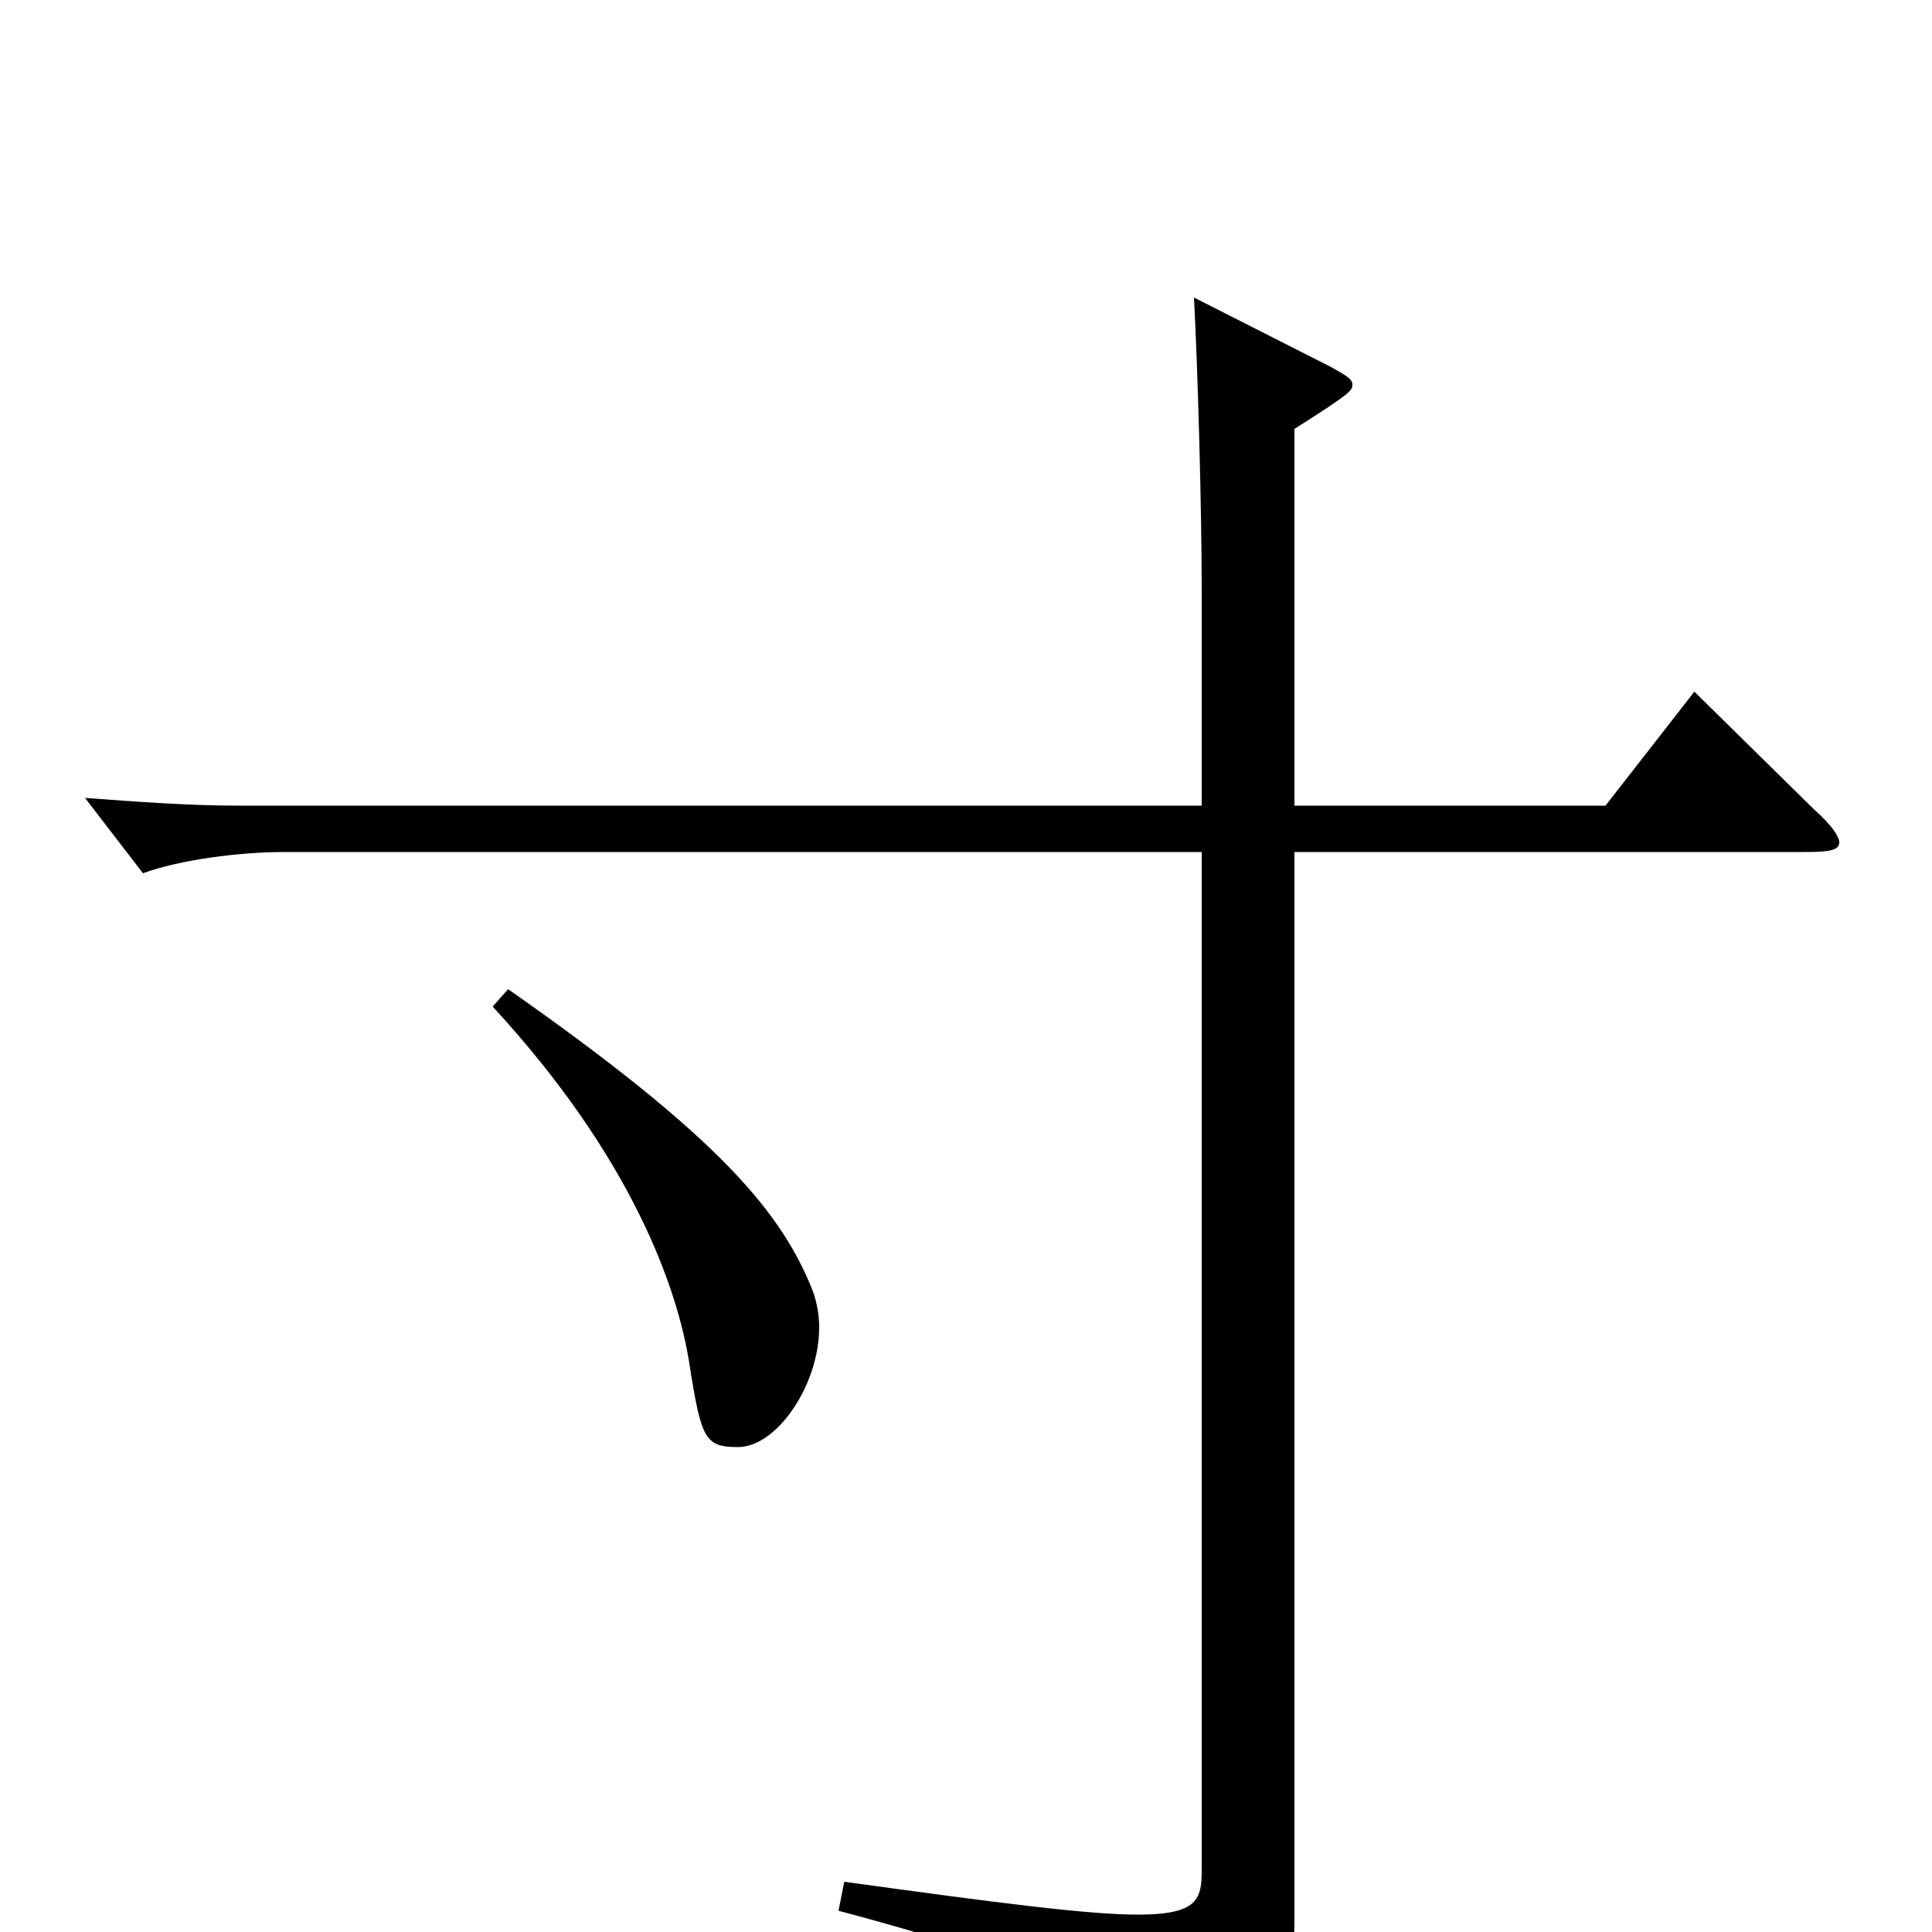 <svg xmlns="http://www.w3.org/2000/svg" viewBox="0 -1000 1000 1000">
	<path fill="#000000" d="M877 -642L831 -583H670V-778C700 -797 700 -798 700 -801C700 -804 696 -806 689 -810L618 -846C620 -808 622 -737 622 -694V-583H123C98 -583 71 -585 44 -587L74 -548C93 -555 124 -559 147 -559H622V-32C622 -17 620 -9 589 -9C563 -9 517 -15 437 -26L434 -11C558 22 570 37 575 76C576 81 577 84 581 84C582 84 584 83 587 82C662 51 670 36 670 -8V-559H935C947 -559 952 -560 952 -564C952 -567 948 -573 939 -581ZM255 -479C327 -401 351 -333 357 -293C363 -255 365 -251 382 -251C402 -251 424 -283 424 -313C424 -319 423 -325 421 -331C405 -372 373 -411 263 -488Z"/>
</svg>